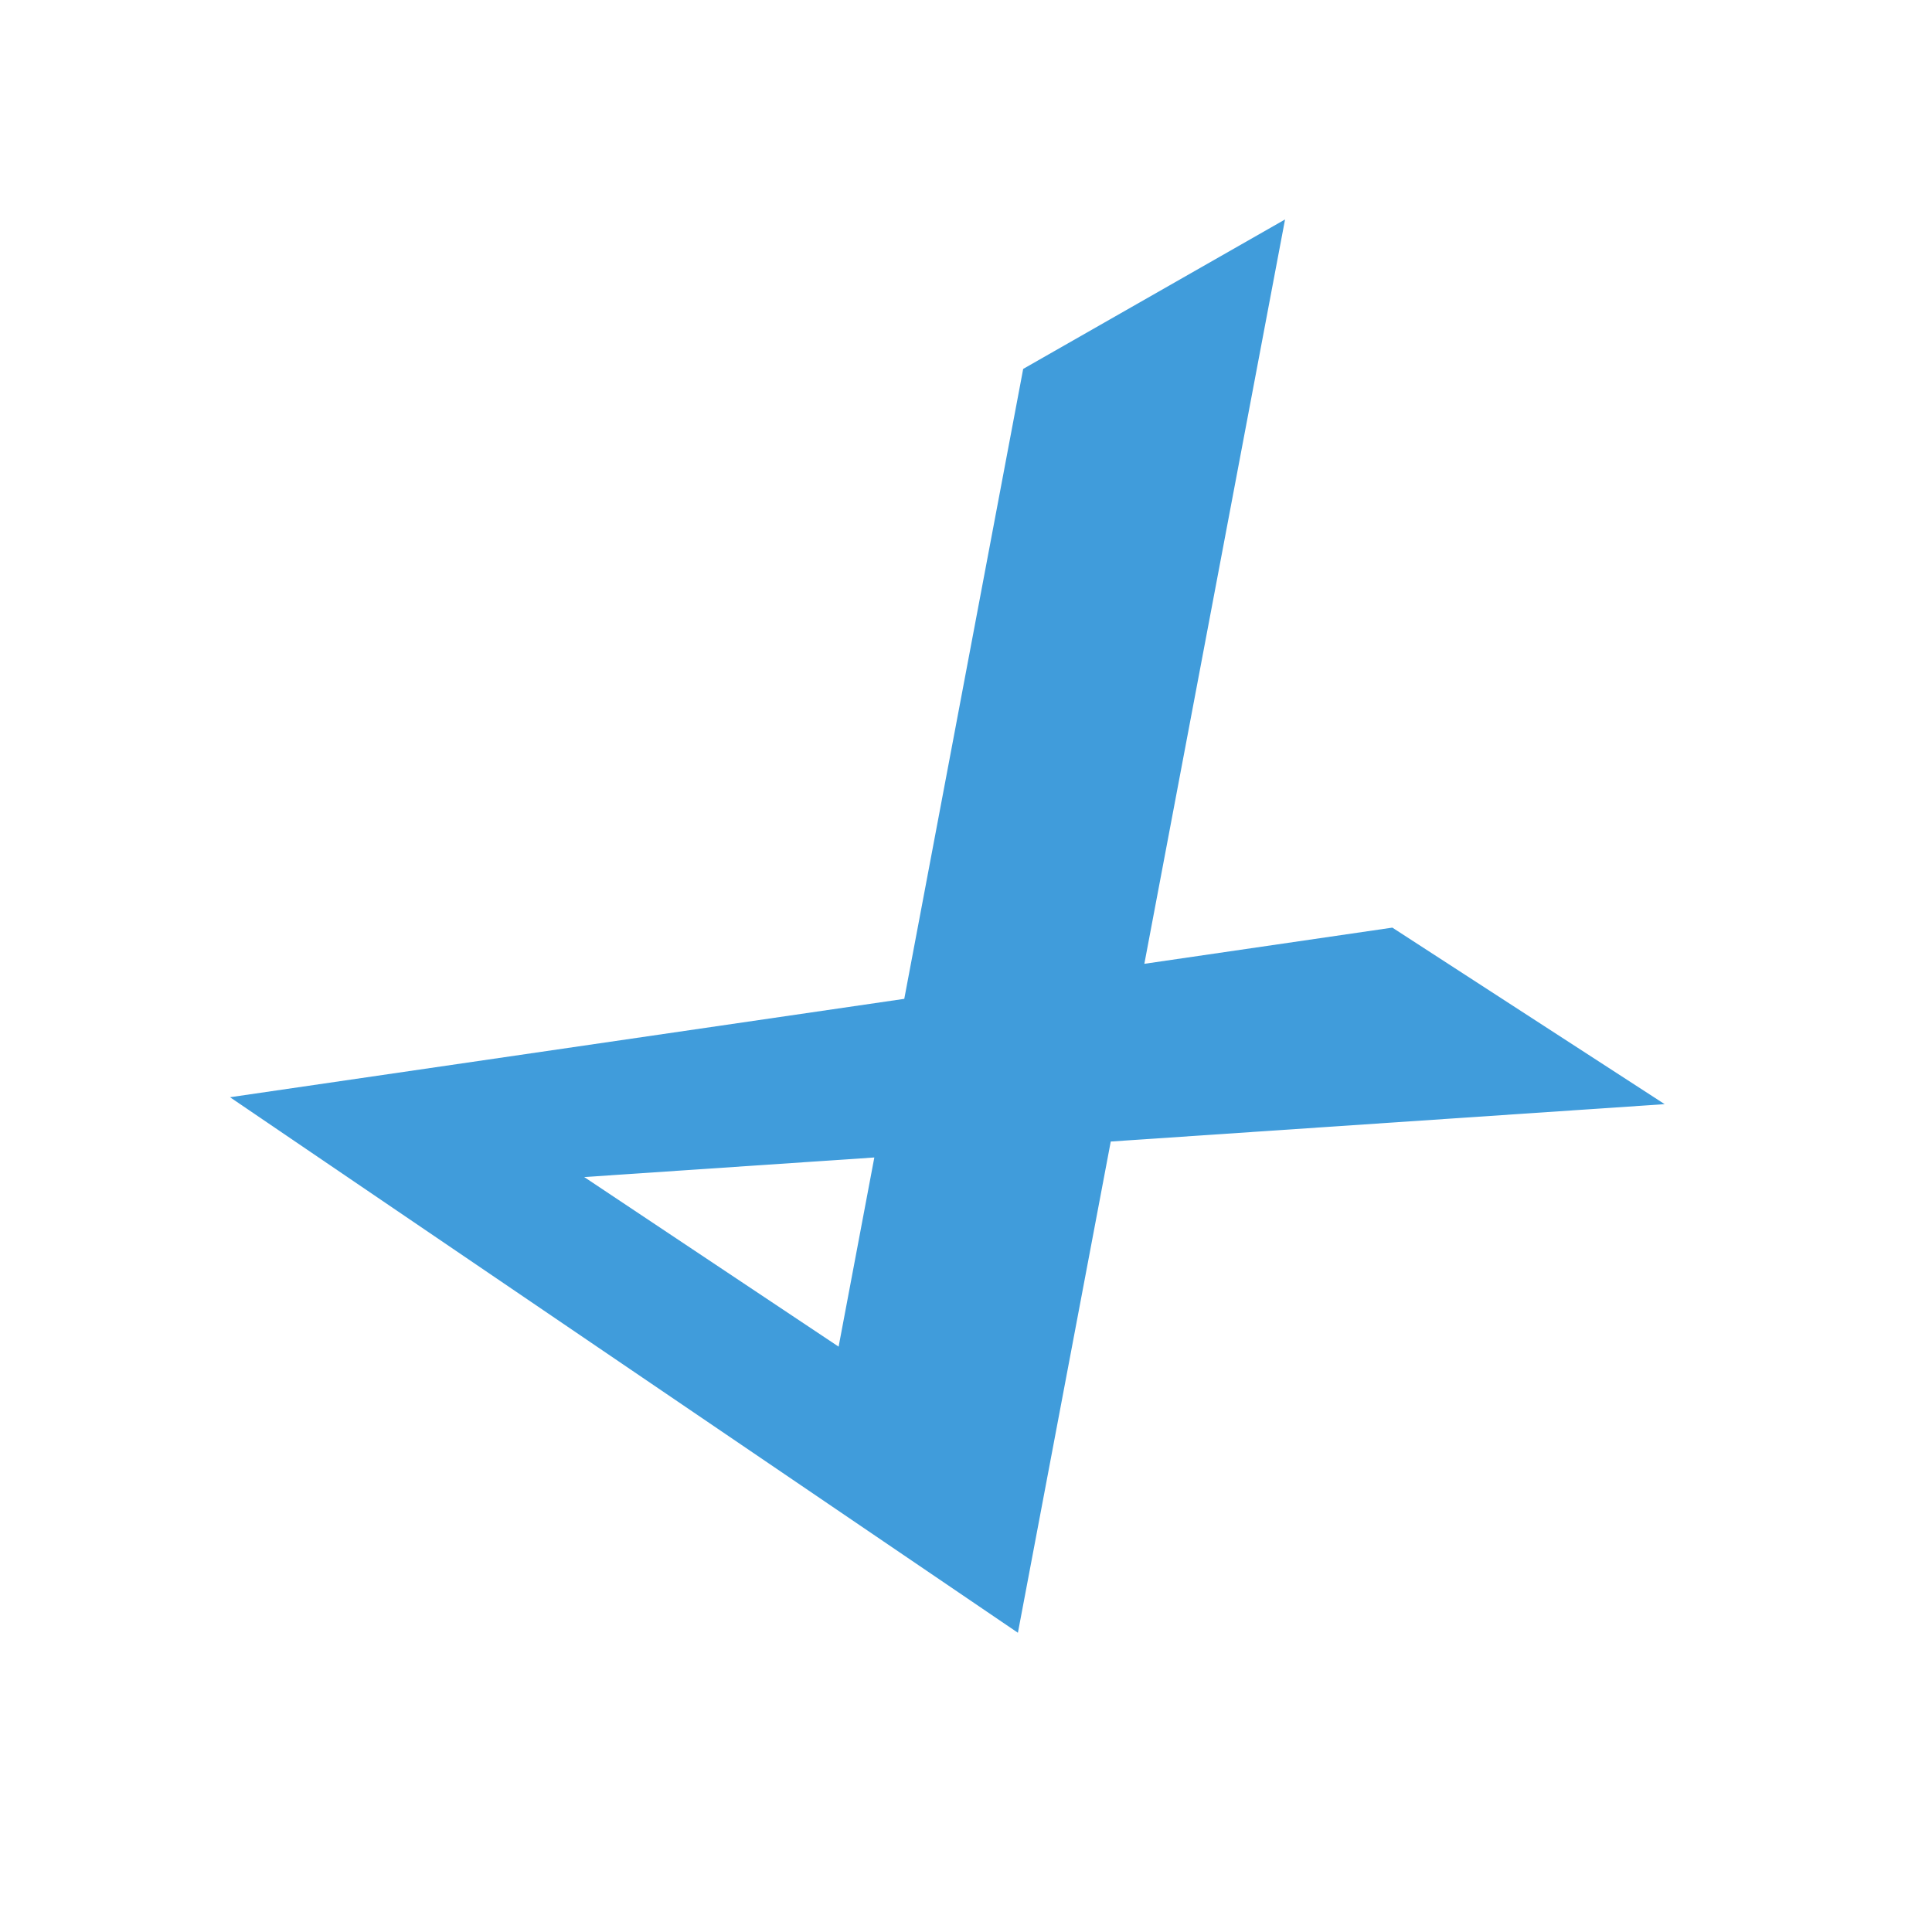 <?xml version="1.0" encoding="UTF-8" standalone="no"?>
<!-- Created with Inkscape (http://www.inkscape.org/) -->

<svg
   xmlns:osb="http://www.openswatchbook.org/uri/2009/osb"
   xmlns:dc="http://purl.org/dc/elements/1.1/"
   xmlns:cc="http://creativecommons.org/ns#"
   xmlns:rdf="http://www.w3.org/1999/02/22-rdf-syntax-ns#"
   xmlns:svg="http://www.w3.org/2000/svg"
   xmlns="http://www.w3.org/2000/svg"
   xmlns:sodipodi="http://sodipodi.sourceforge.net/DTD/sodipodi-0.dtd"
   xmlns:inkscape="http://www.inkscape.org/namespaces/inkscape"
   version="1.1"
   id="svg3692"
   width="666.667"
   height="666.667"
   viewBox="0 0 666.667 666.667"
   sodipodi:docname="j_logo.svg"
   inkscape:version="0.92.1 r15371">
  <defs
     id="defs3696">
    <linearGradient
       id="linearGradient4650"
       osb:paint="solid">
      <stop
         style="stop-color:#0093d7;stop-opacity:1;"
         offset="0"
         id="stop4648" />
    </linearGradient>
  </defs>
  <sodipodi:namedview
     pagecolor="#ffffff"
     bordercolor="#666666"
     borderopacity="1"
     objecttolerance="10"
     gridtolerance="10"
     guidetolerance="10"
     inkscape:pageopacity="0"
     inkscape:pageshadow="2"
     inkscape:window-width="1680"
     inkscape:window-height="1027"
     id="namedview3694"
     showgrid="false"
     inkscape:zoom="1"
     inkscape:cx="312.00537"
     inkscape:cy="335.17188"
     inkscape:window-x="-8"
     inkscape:window-y="-8"
     inkscape:window-maximized="1"
     inkscape:current-layer="svg3692"
     inkscape:snap-intersection-paths="true"
     inkscape:object-paths="true"
     showborder="false" />
  <path
     style="fill:#409cdb;fill-opacity:1;fill-rule:nonzero;stroke:#000000;stroke-width:1.721px;stroke-linecap:round;stroke-linejoin:miter;stroke-opacity:0;paint-order:stroke fill markers"
     d="M 443.425,75.727 351.243,563.41 79.37,378.619 480.45,320.092 l 93.967,60.913 -372.83,25.155 87.79,58.527 63.691,-337.39 z"
     id="path4622"
     inkscape:connector-curvature="0" />
</svg>
